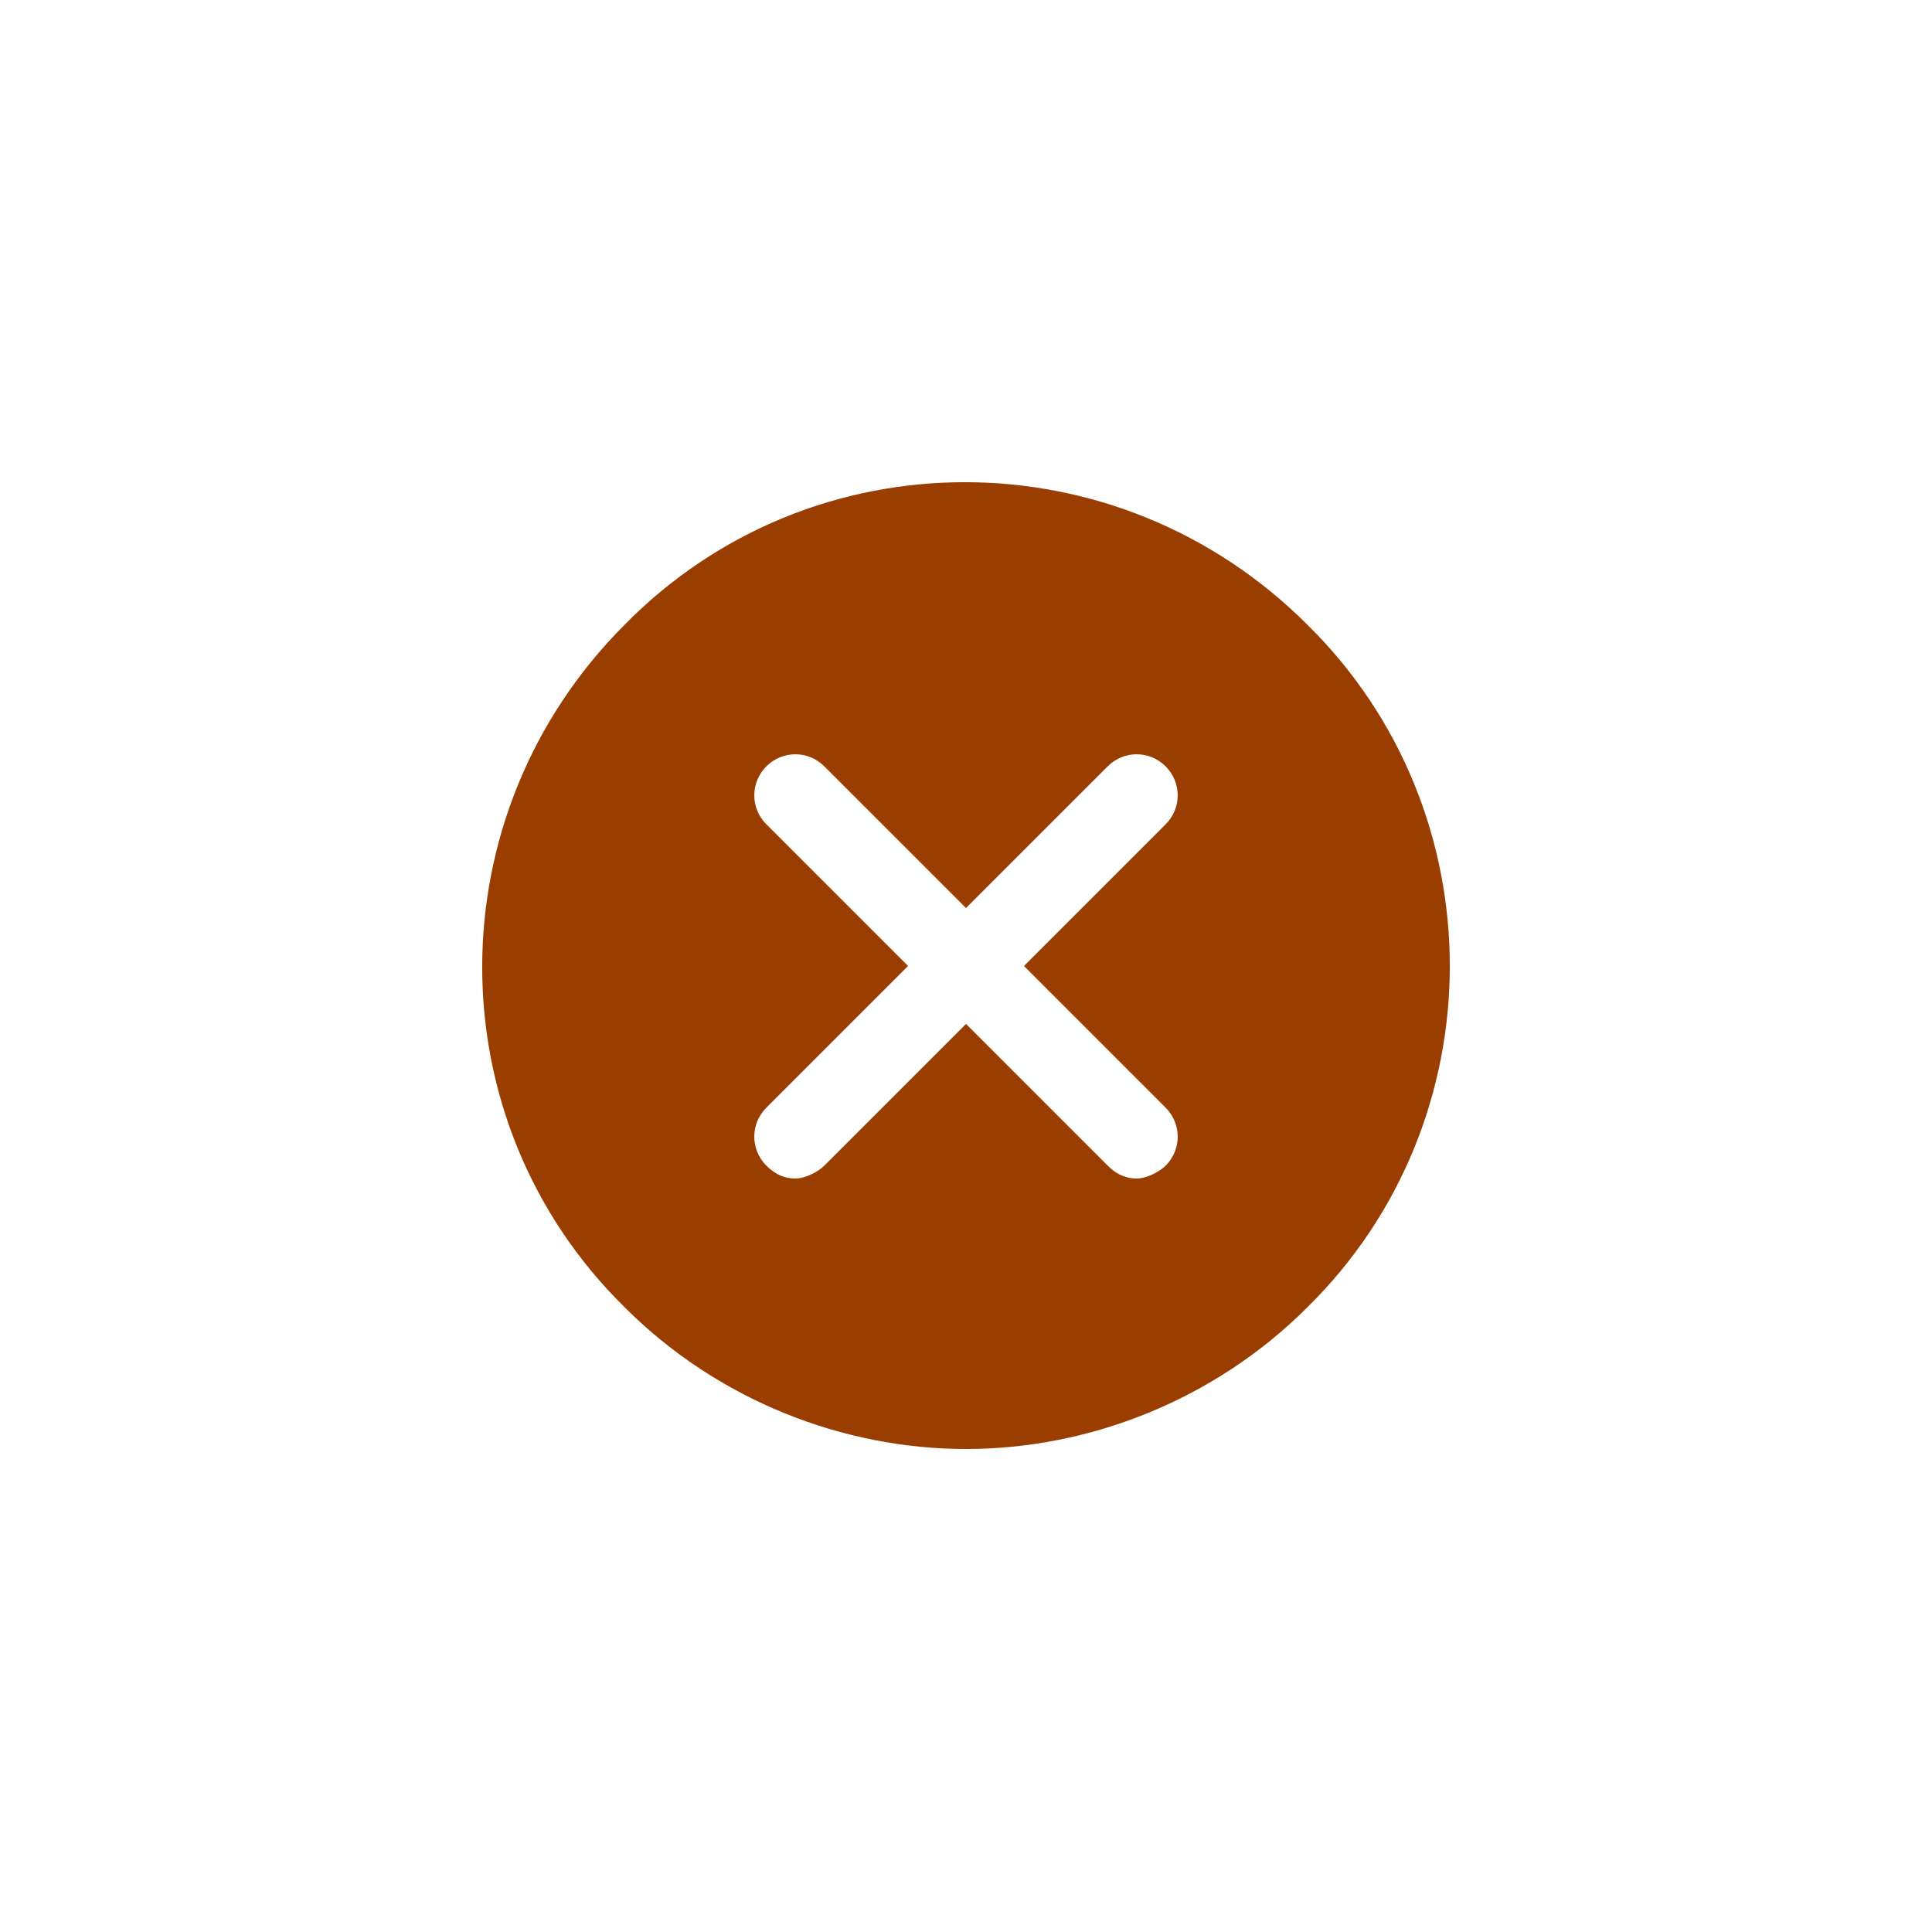 <?xml version="1.0" encoding="utf-8"?>
<!-- Generator: Adobe Illustrator 21.0.0, SVG Export Plug-In . SVG Version: 6.00 Build 0)  -->
<svg version="1.1" id="Capa_1" xmlns="http://www.w3.org/2000/svg" xmlns:xlink="http://www.w3.org/1999/xlink" x="0px" y="0px"
	 viewBox="0 0 60 60" style="enable-background:new 0 0 60 60;" xml:space="preserve">
<style type="text/css">
	.st0{fill:#993E00;}
</style>
<path class="st0" d="M40.6,19.4c-5.9-5.9-15.4-5.9-21.2,0c-5.9,5.9-5.9,15.4,0,21.2C22.3,43.5,26.2,45,30,45s7.7-1.5,10.6-4.4
	C46.5,34.8,46.5,25.2,40.6,19.4z M36.2,34.4c0.5,0.5,0.5,1.3,0,1.8c-0.2,0.2-0.6,0.4-0.9,0.4c-0.3,0-0.6-0.1-0.9-0.4L30,31.8
	l-4.4,4.4c-0.2,0.2-0.6,0.4-0.9,0.4s-0.6-0.1-0.9-0.4c-0.5-0.5-0.5-1.3,0-1.8l4.4-4.4l-4.4-4.4c-0.5-0.5-0.5-1.3,0-1.8
	s1.3-0.5,1.8,0l4.4,4.4l4.4-4.4c0.5-0.5,1.3-0.5,1.8,0s0.5,1.3,0,1.8L31.8,30L36.2,34.4z"/>
</svg>
